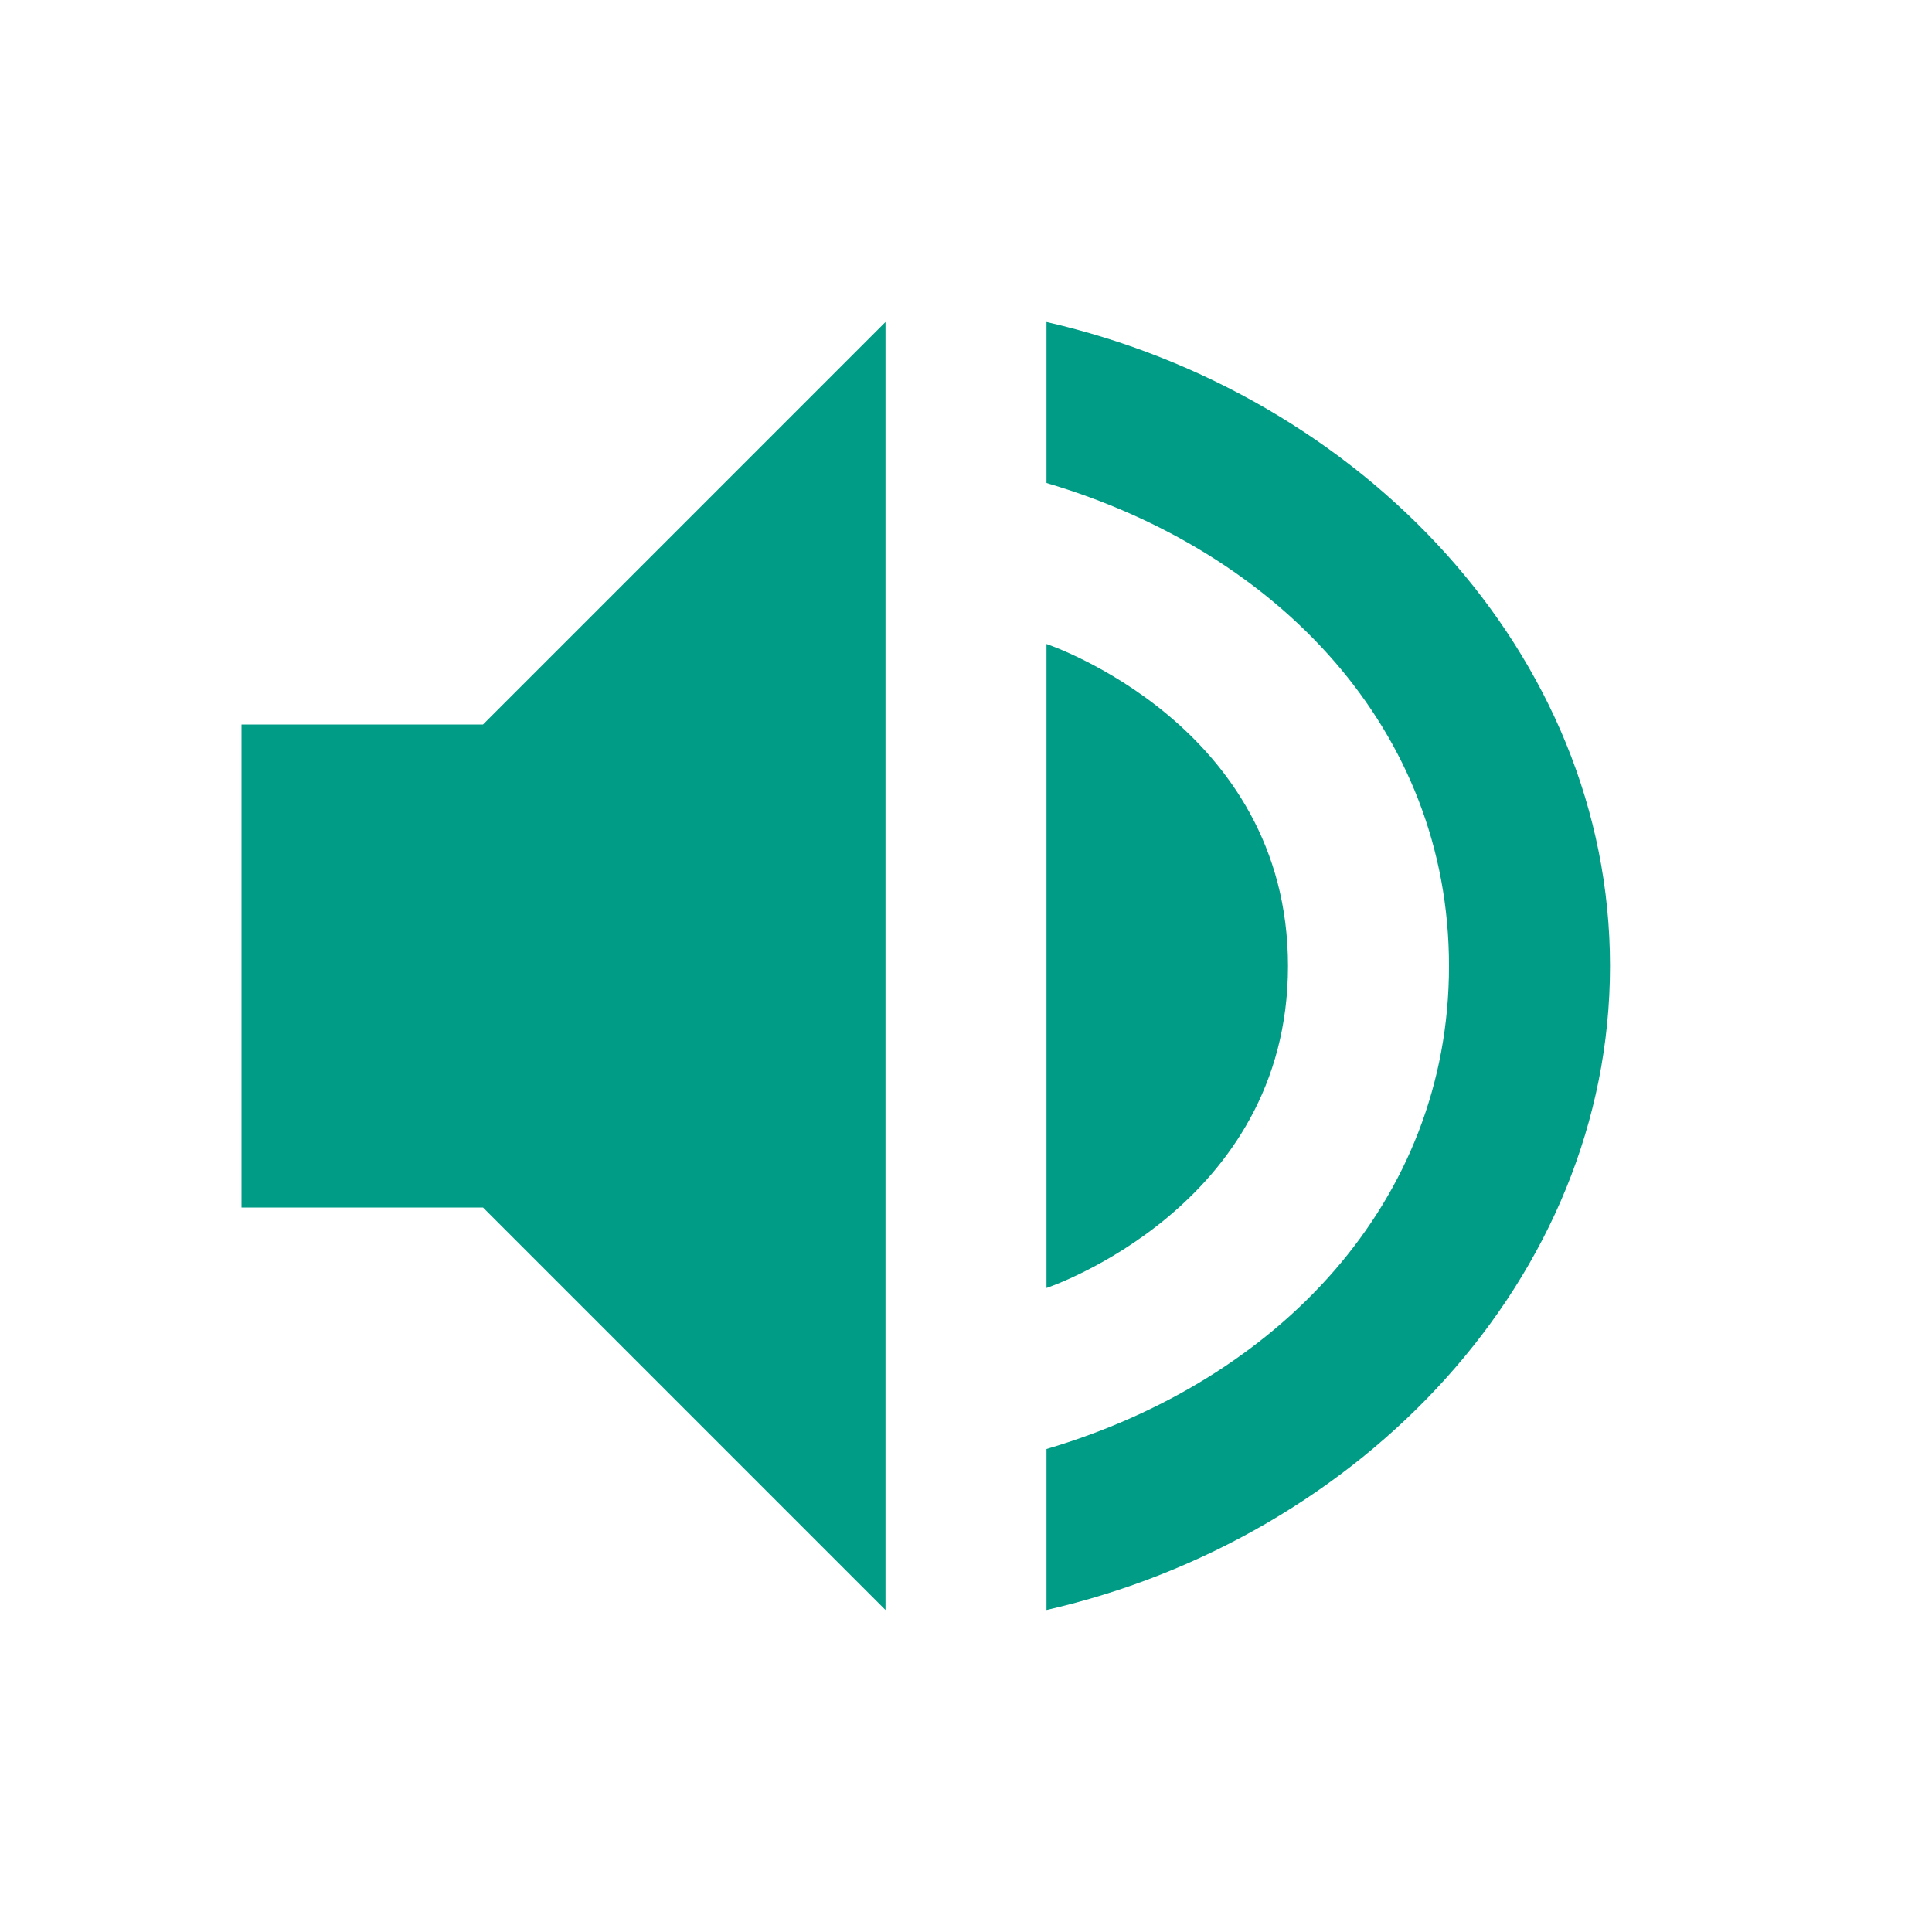 <svg xmlns="http://www.w3.org/2000/svg" width="24" height="24" version="1.1">
 <defs>
  <style id="current-color-scheme" type="text/css">
   .ColorScheme-Text { color:#009C85; } .ColorScheme-Highlight { color:#4285f4; } .ColorScheme-NeutralText { color:#ff9800; } .ColorScheme-PositiveText { color:#4caf50; } .ColorScheme-NegativeText { color:#f44336; }
  </style>
 </defs>
 <path style="fill:currentColor" class="ColorScheme-Text" d="M 11,4 6,9 H 3 v 6 h 3 l 5,5 z m 2,0 v 2 c 2.868,0.846 5,3.063 5,6 0,2.937 -2.132,5.154 -5,6 v 2 c 3.895,-0.891 7,-4.114 7,-8 0,-3.886 -3.105,-7.109 -7,-8 z m 0,4 v 8 c 0,0 3,-1 3,-4 -2e-4,-3 -3,-4 -3,-4 z"/>
</svg>
